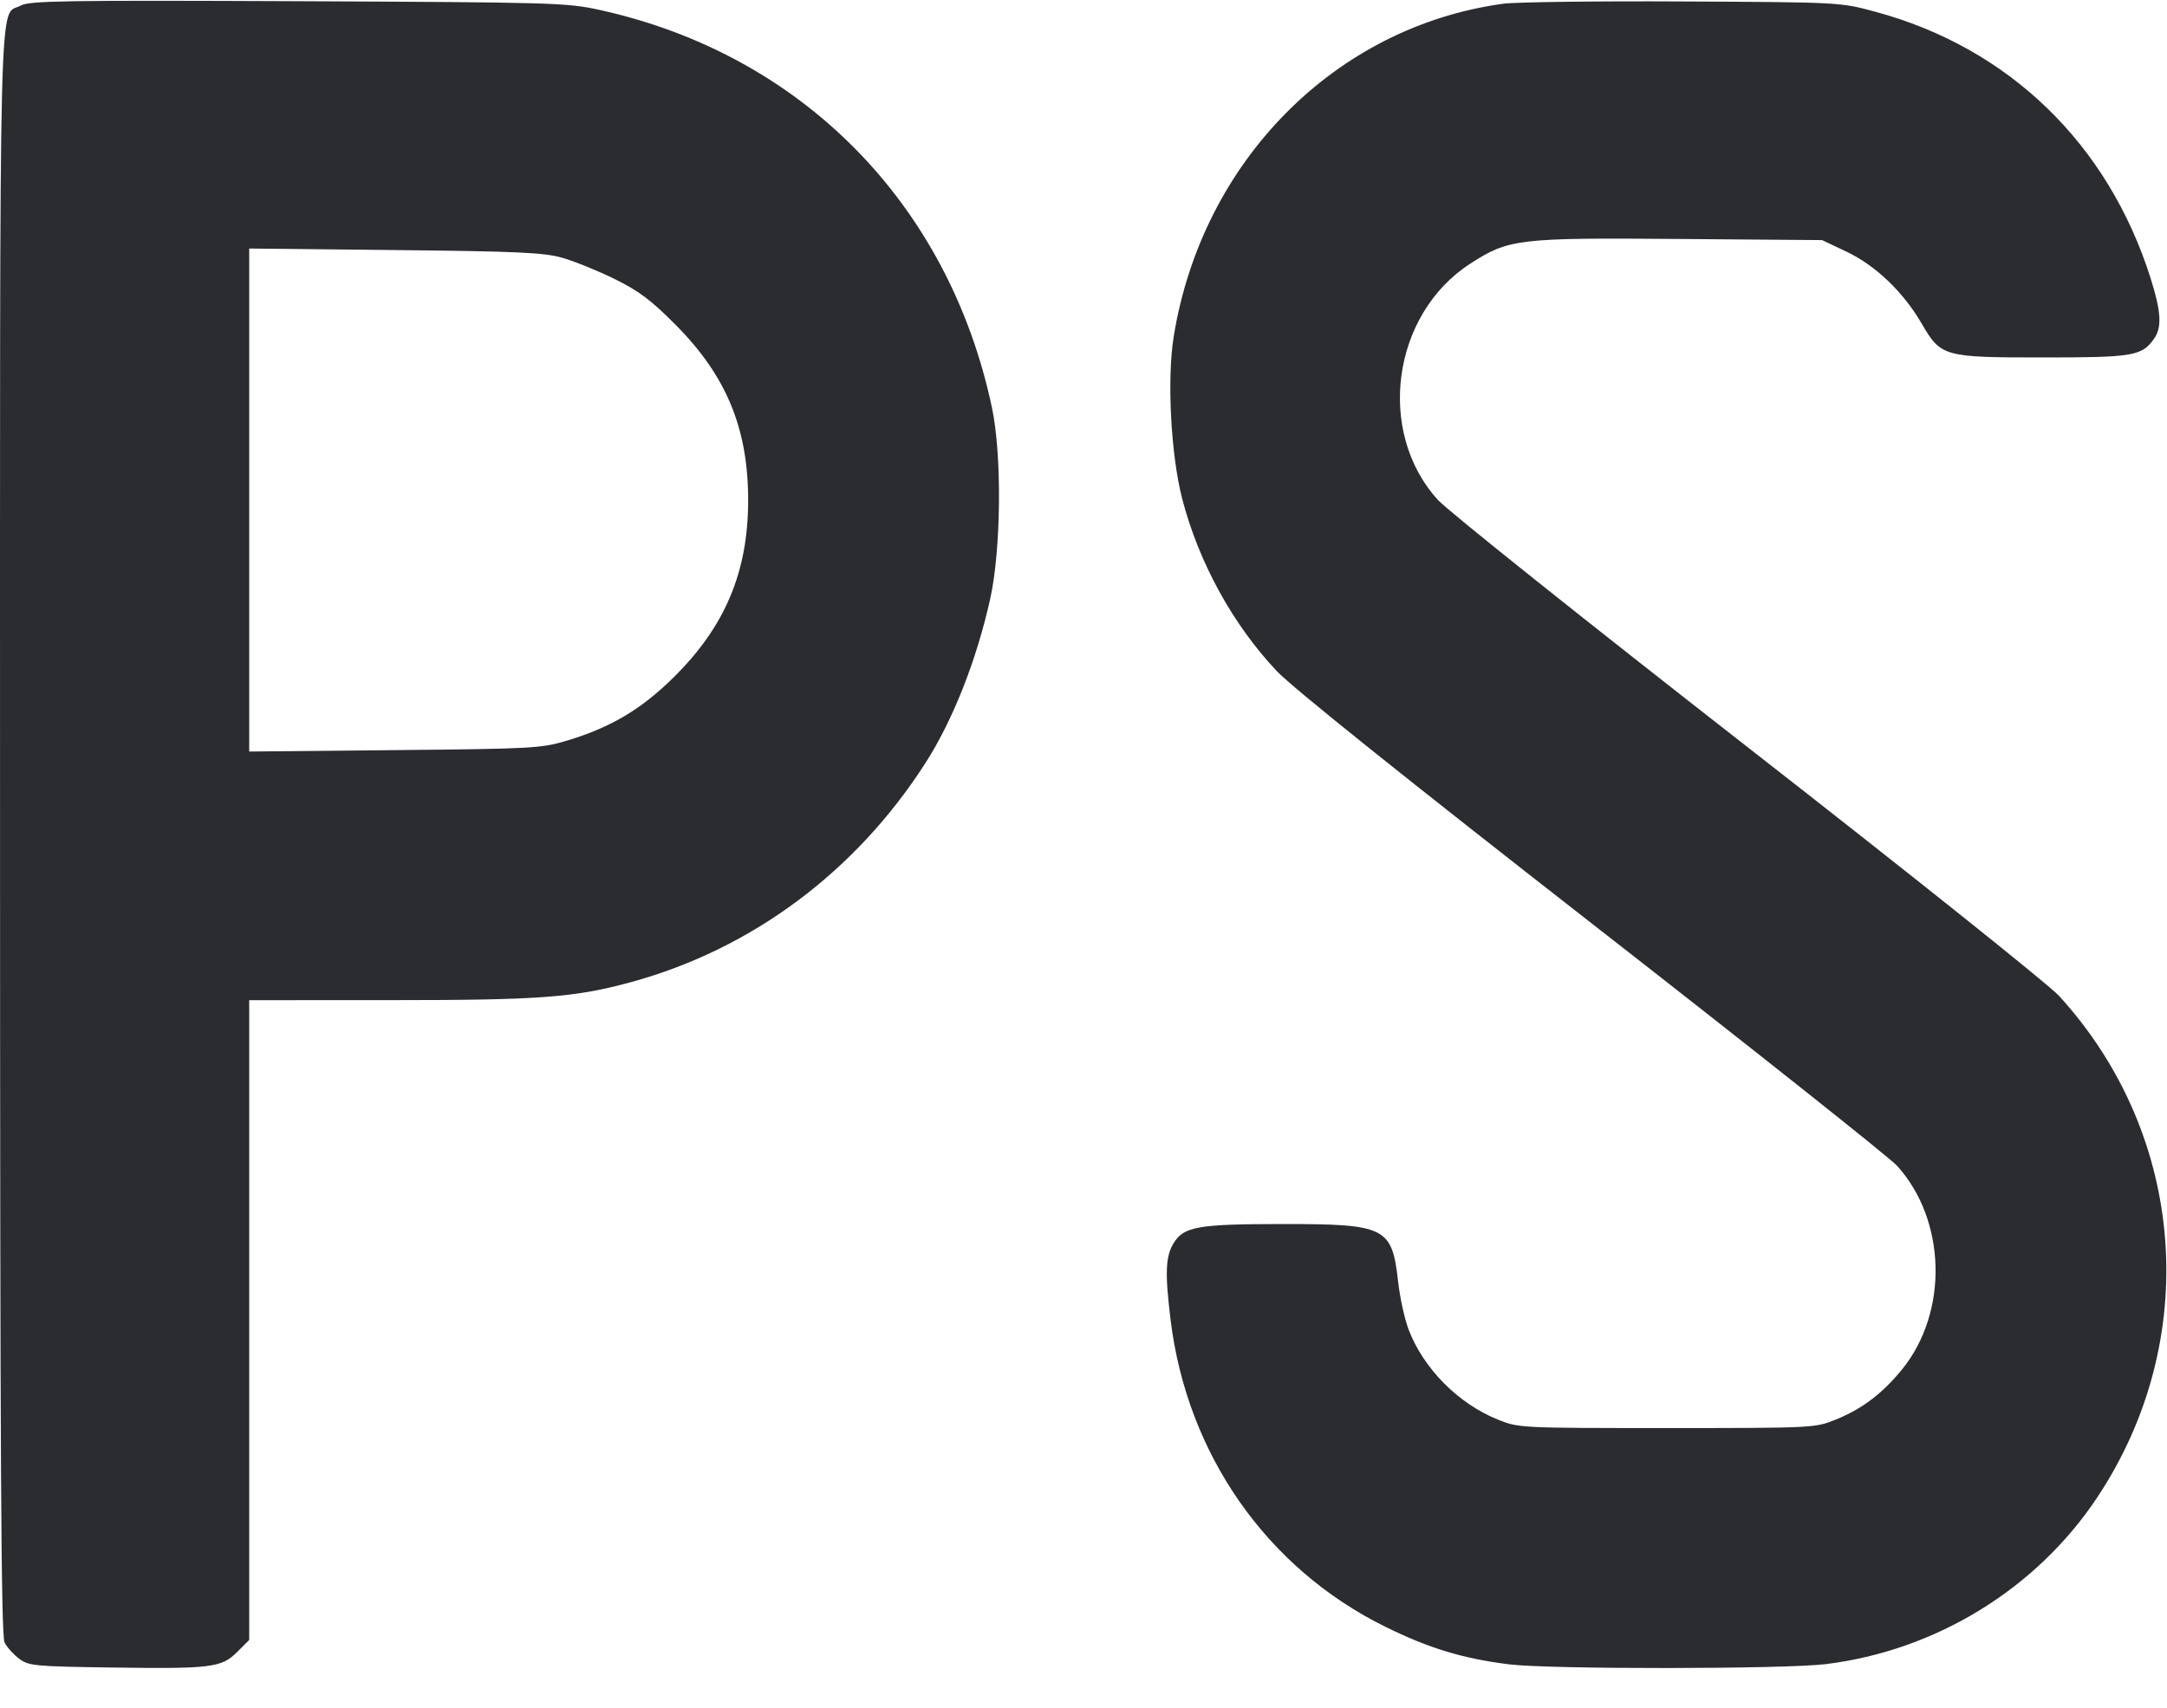 <svg width="52" height="41" viewBox="0 0 52 41" fill="none" xmlns="http://www.w3.org/2000/svg"><path d="M0.499 0.133 C -0.038 0.430,-0.000 -1.071,0.001 19.994 C 0.002 35.078,0.026 39.262,0.110 39.425 C 0.168 39.540,0.327 39.715,0.461 39.815 C 0.689 39.985,0.835 39.999,2.671 40.025 C 5.075 40.059,5.315 40.029,5.693 39.651 L 5.980 39.364 5.980 31.685 L 5.980 24.007 9.382 24.006 C 12.967 24.006,13.792 23.943,15.152 23.571 C 18.041 22.779,20.529 20.927,22.202 18.323 C 22.863 17.296,23.432 15.853,23.761 14.376 C 24.023 13.194,24.045 10.934,23.805 9.793 C 22.770 4.889,19.236 1.304,14.387 0.238 C 13.600 0.065,13.276 0.056,7.150 0.029 C 1.549 0.005,0.707 0.018,0.499 0.133 M36.075 0.089 C 32.041 0.637,28.841 3.871,28.164 8.083 C 28.000 9.100,28.097 10.928,28.370 11.978 C 28.765 13.498,29.584 14.992,30.636 16.106 C 31.007 16.500,33.734 18.685,38.211 22.177 C 42.059 25.177,45.349 27.790,45.523 27.982 C 46.708 29.294,46.760 31.499,45.638 32.875 C 45.170 33.449,44.678 33.822,44.051 34.074 C 43.554 34.275,43.519 34.277,39.997 34.277 C 36.480 34.277,36.438 34.275,35.945 34.075 C 34.991 33.690,34.159 32.850,33.801 31.912 C 33.706 31.661,33.592 31.144,33.550 30.763 C 33.403 29.455,33.254 29.380,30.791 29.380 C 28.741 29.381,28.407 29.440,28.162 29.840 C 27.968 30.159,27.952 30.556,28.089 31.677 C 28.485 34.907,30.395 37.641,33.237 39.044 C 34.289 39.564,35.114 39.814,36.224 39.950 C 37.202 40.070,42.821 40.065,43.810 39.944 C 46.450 39.620,48.861 38.142,50.320 35.951 C 52.840 32.167,52.468 27.250,49.408 23.902 C 49.162 23.633,45.806 20.952,41.952 17.946 C 38.097 14.939,34.747 12.265,34.508 12.003 C 33.016 10.371,33.401 7.544,35.279 6.330 C 36.205 5.731,36.428 5.705,40.300 5.736 L 43.723 5.763 44.310 6.041 C 45.003 6.370,45.669 7.005,46.107 7.757 C 46.578 8.565,46.631 8.580,49.036 8.580 C 51.196 8.580,51.399 8.545,51.691 8.128 C 51.882 7.856,51.860 7.482,51.609 6.686 C 50.588 3.453,48.209 1.148,44.998 0.281 C 44.157 0.054,44.155 0.054,40.387 0.035 C 38.313 0.024,36.373 0.049,36.075 0.089 M13.477 6.183 C 13.763 6.263,14.328 6.491,14.733 6.689 C 15.325 6.979,15.615 7.196,16.209 7.793 C 17.437 9.028,17.958 10.296,17.953 12.034 C 17.947 13.735,17.396 15.040,16.172 16.251 C 15.390 17.025,14.659 17.460,13.605 17.777 C 12.989 17.962,12.784 17.973,9.468 18.005 L 5.980 18.039 5.980 12.002 L 5.980 5.965 9.468 6.002 C 12.386 6.032,13.042 6.062,13.477 6.183 " fill="#2B2C30" stroke="none" fill-rule="evenodd"></path></svg>